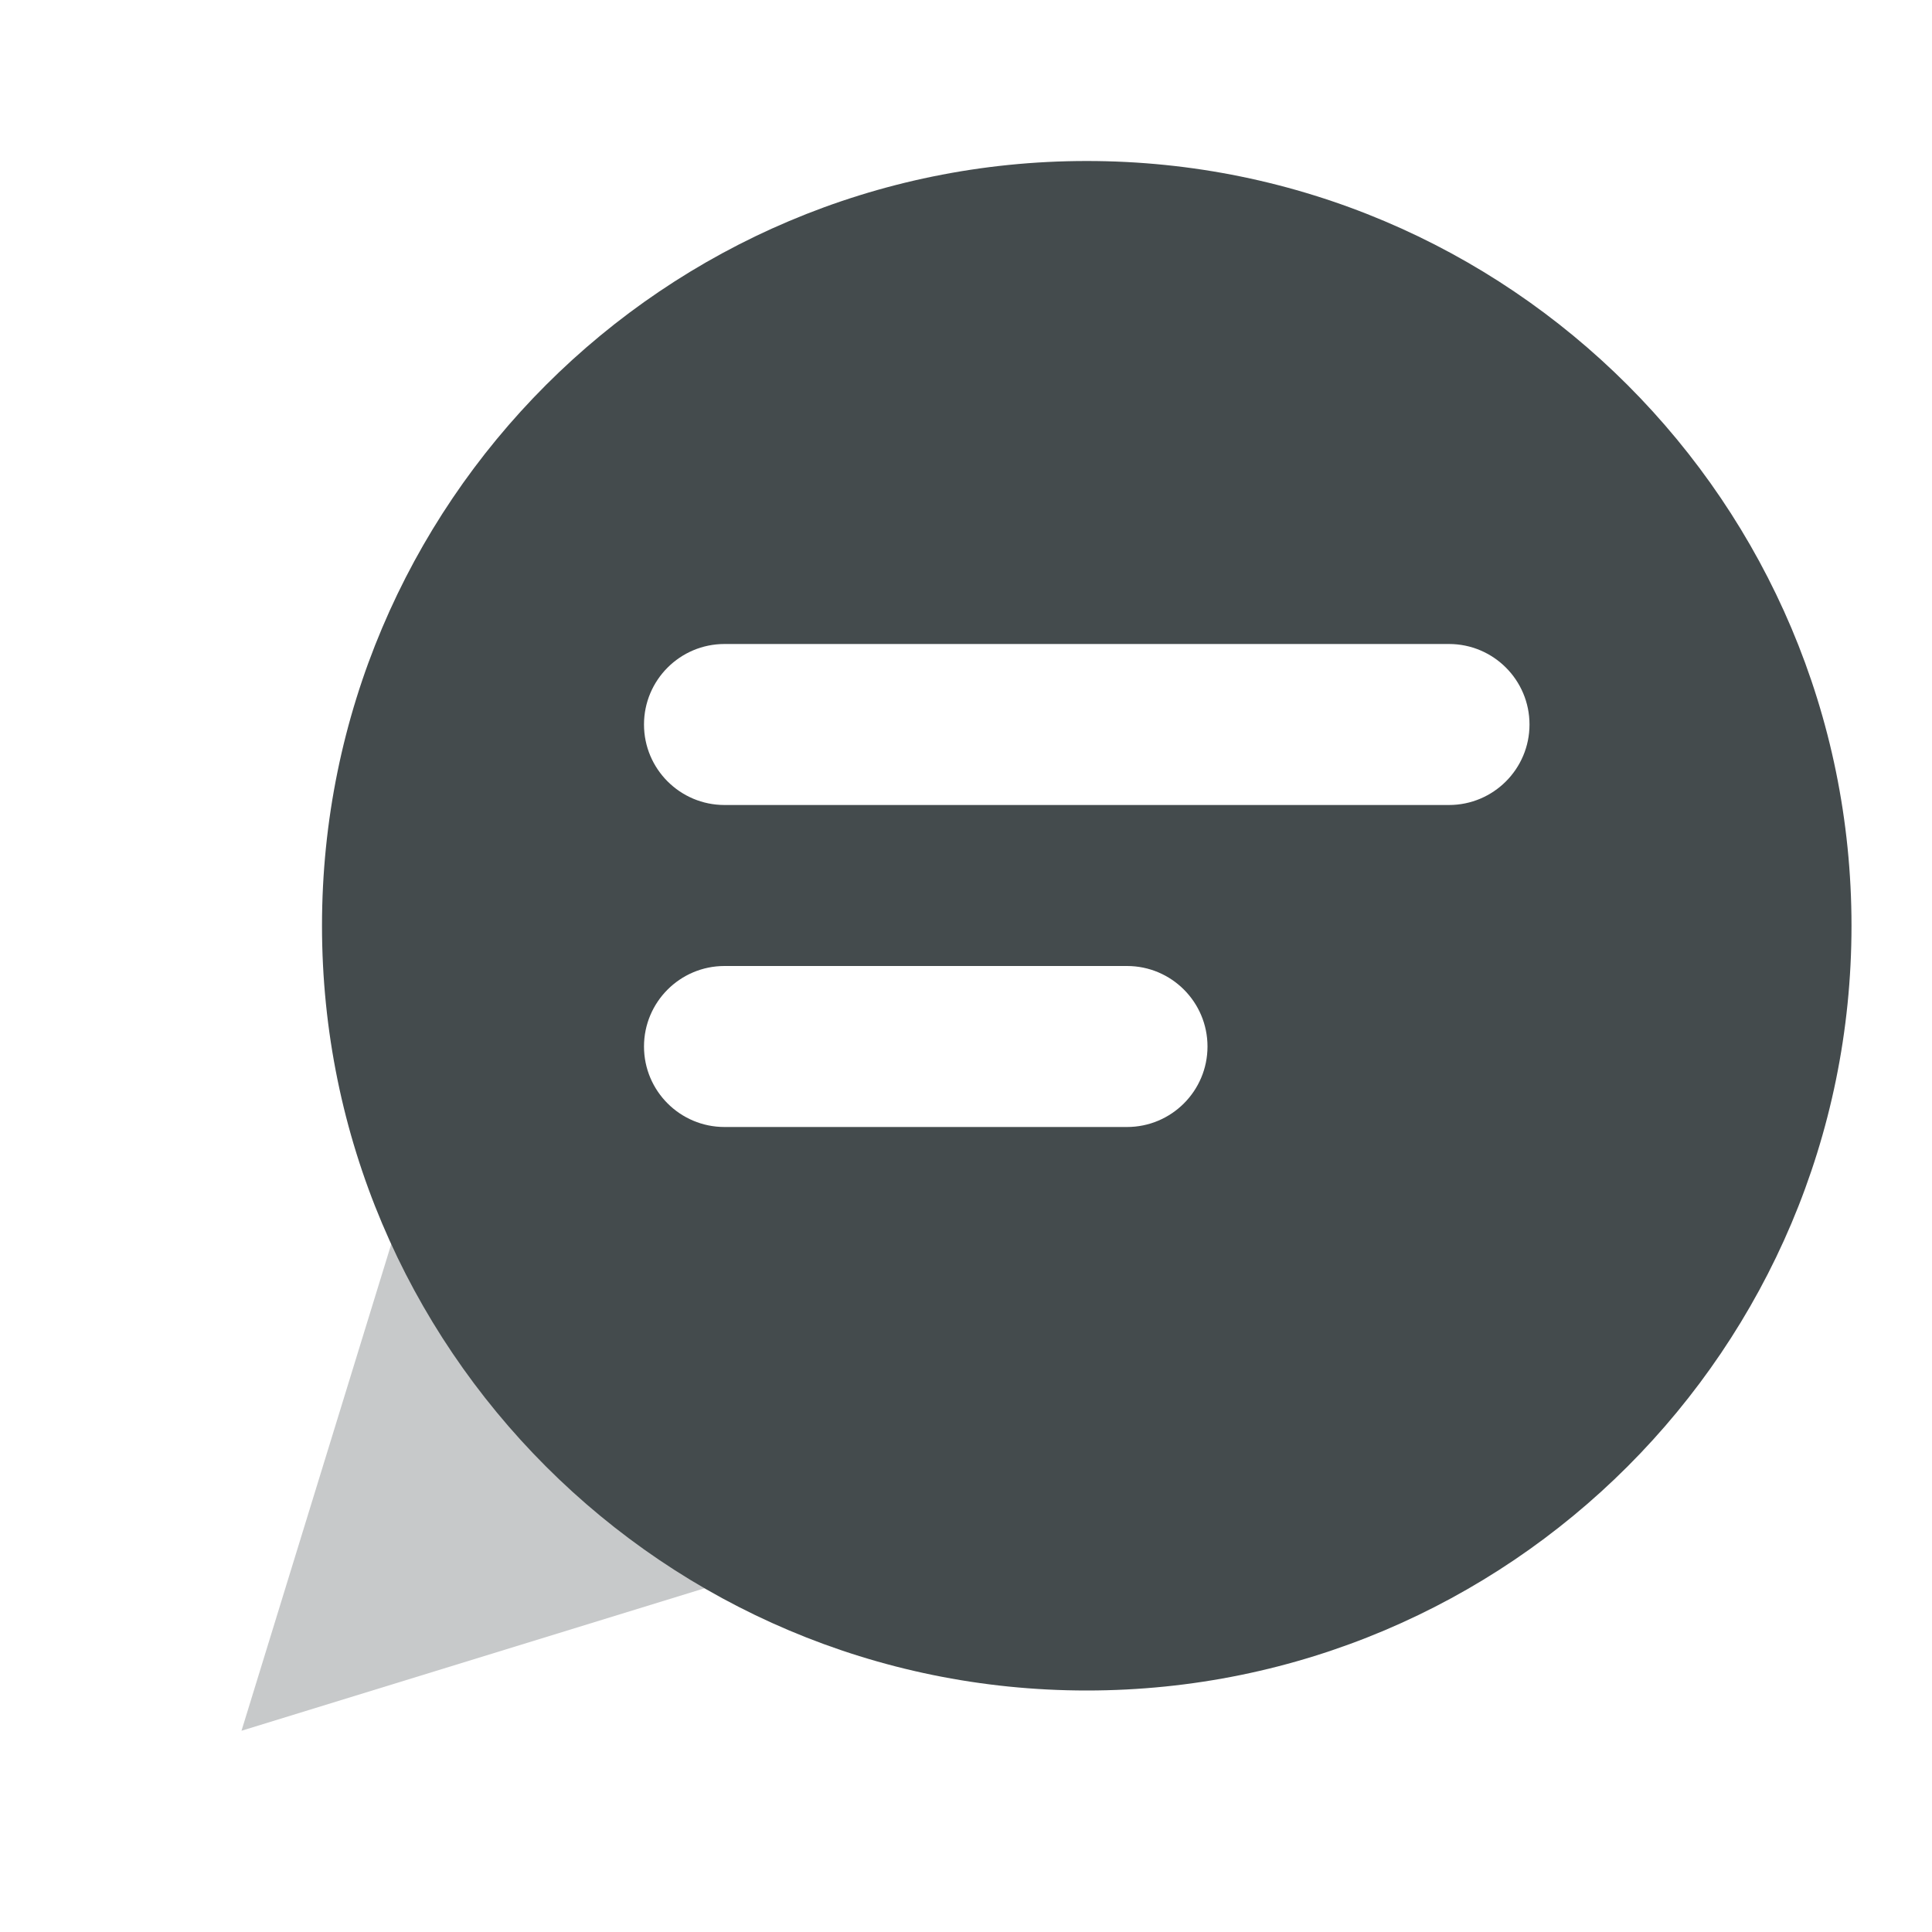 <svg width="24" height="24" viewBox="0 0 24 24" fill="none" xmlns="http://www.w3.org/2000/svg">
<path opacity="0.3" fill-rule="evenodd" clip-rule="evenodd" d="M5 15L3 21.5L9.5 19.5L5 15Z" fill="#444B4D"/>
<path fill-rule="evenodd" clip-rule="evenodd" d="M13.5 21C18.747 21 23 16.747 23 11.5C23 6.253 18.747 2 13.5 2C8.253 2 4 6.253 4 11.5C4 16.747 8.253 21 13.5 21ZM8 9C8 8.448 8.448 8 9 8H18C18.552 8 19 8.448 19 9C19 9.552 18.552 10 18 10H9C8.448 10 8 9.552 8 9ZM9 12C8.448 12 8 12.448 8 13C8 13.552 8.448 14 9 14H14C14.552 14 15 13.552 15 13C15 12.448 14.552 12 14 12H9Z" fill="#444B4D"/>
</svg>
